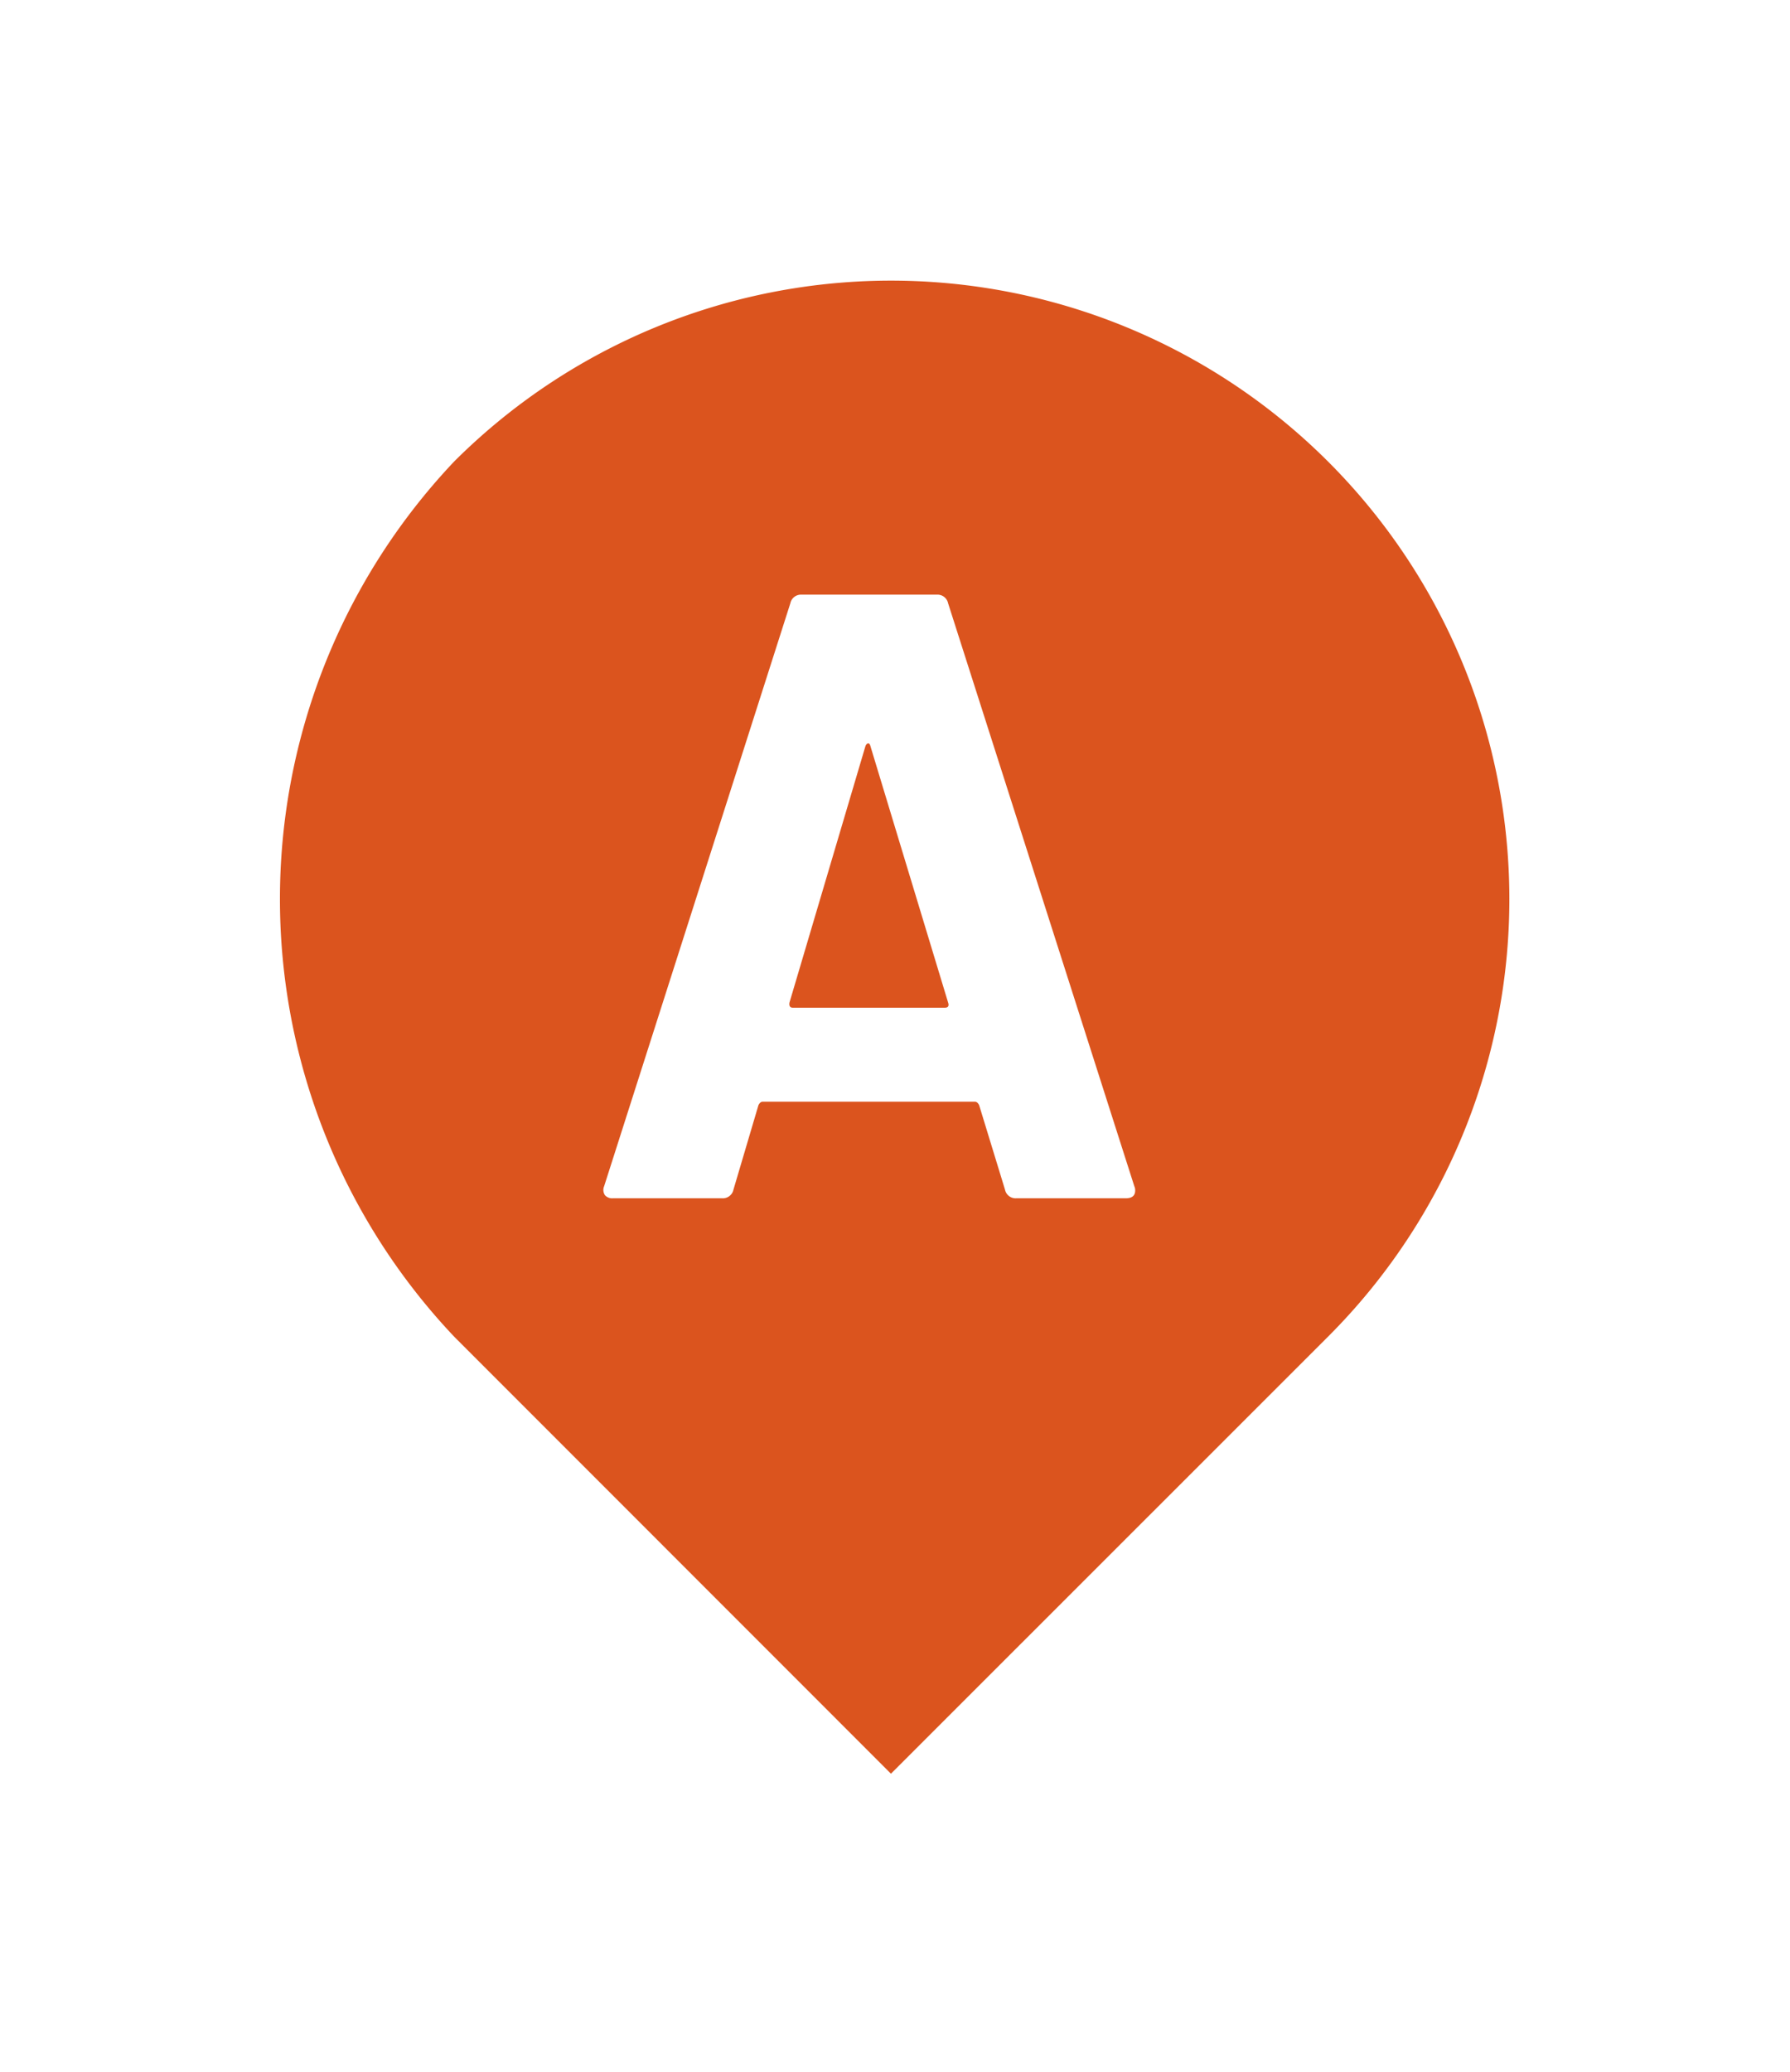 <svg xmlns="http://www.w3.org/2000/svg" xmlns:xlink="http://www.w3.org/1999/xlink" width="41.528" height="48.05" viewBox="0 0 41.528 48.05">
  <defs>
    <filter id="Caminho_114" x="0" y="0" width="41.528" height="48.05" filterUnits="userSpaceOnUse">
      <feOffset input="SourceAlpha"/>
      <feGaussianBlur stdDeviation="1.5" result="blur"/>
      <feFlood flood-opacity="0.451"/>
      <feComposite operator="in" in2="blur"/>
      <feComposite in="SourceGraphic"/>
    </filter>
  </defs>
  <g id="Grupo_890" data-name="Grupo 890" transform="translate(-8707 -1626.208)">
    <g transform="matrix(1, 0, 0, 1, 8707, 1626.21)" filter="url(#Caminho_114)">
      <path id="Caminho_114-2" data-name="Caminho 114" stroke="#fff" d="M4.353,4.451a15.344,15.344,0,0,1,21.7,21.7L15.2,37,4.353,26.15A15.762,15.762,0,0,1,4.353,4.451Z" fill="#db541e" transform="translate(5.47 5.55)" stroke-linecap="round" stroke-linejoin="round" stroke-width="2" fill-rule="evenodd"/>
    </g>
    <path id="Caminho_647" data-name="Caminho 647" d="M10.12,0a.251.251,0,0,1-.26-.2l-.6-1.96q-.04-.08-.1-.08H4.24q-.06,0-.1.08L3.56-.2A.251.251,0,0,1,3.3,0H.76A.224.224,0,0,1,.58-.07.219.219,0,0,1,.56-.28L4.88-13.8a.251.251,0,0,1,.26-.2H8.28a.251.251,0,0,1,.26.2L12.86-.28a.223.223,0,0,1,.02.1q0,.18-.22.18ZM4.86-4.54q-.02.12.08.12H8.46q.12,0,.08-.12l-1.8-5.94q-.02-.08-.06-.07t-.06.07Z" transform="translate(8720.456 1654)" fill="#fff"/>
  </g>
</svg>
